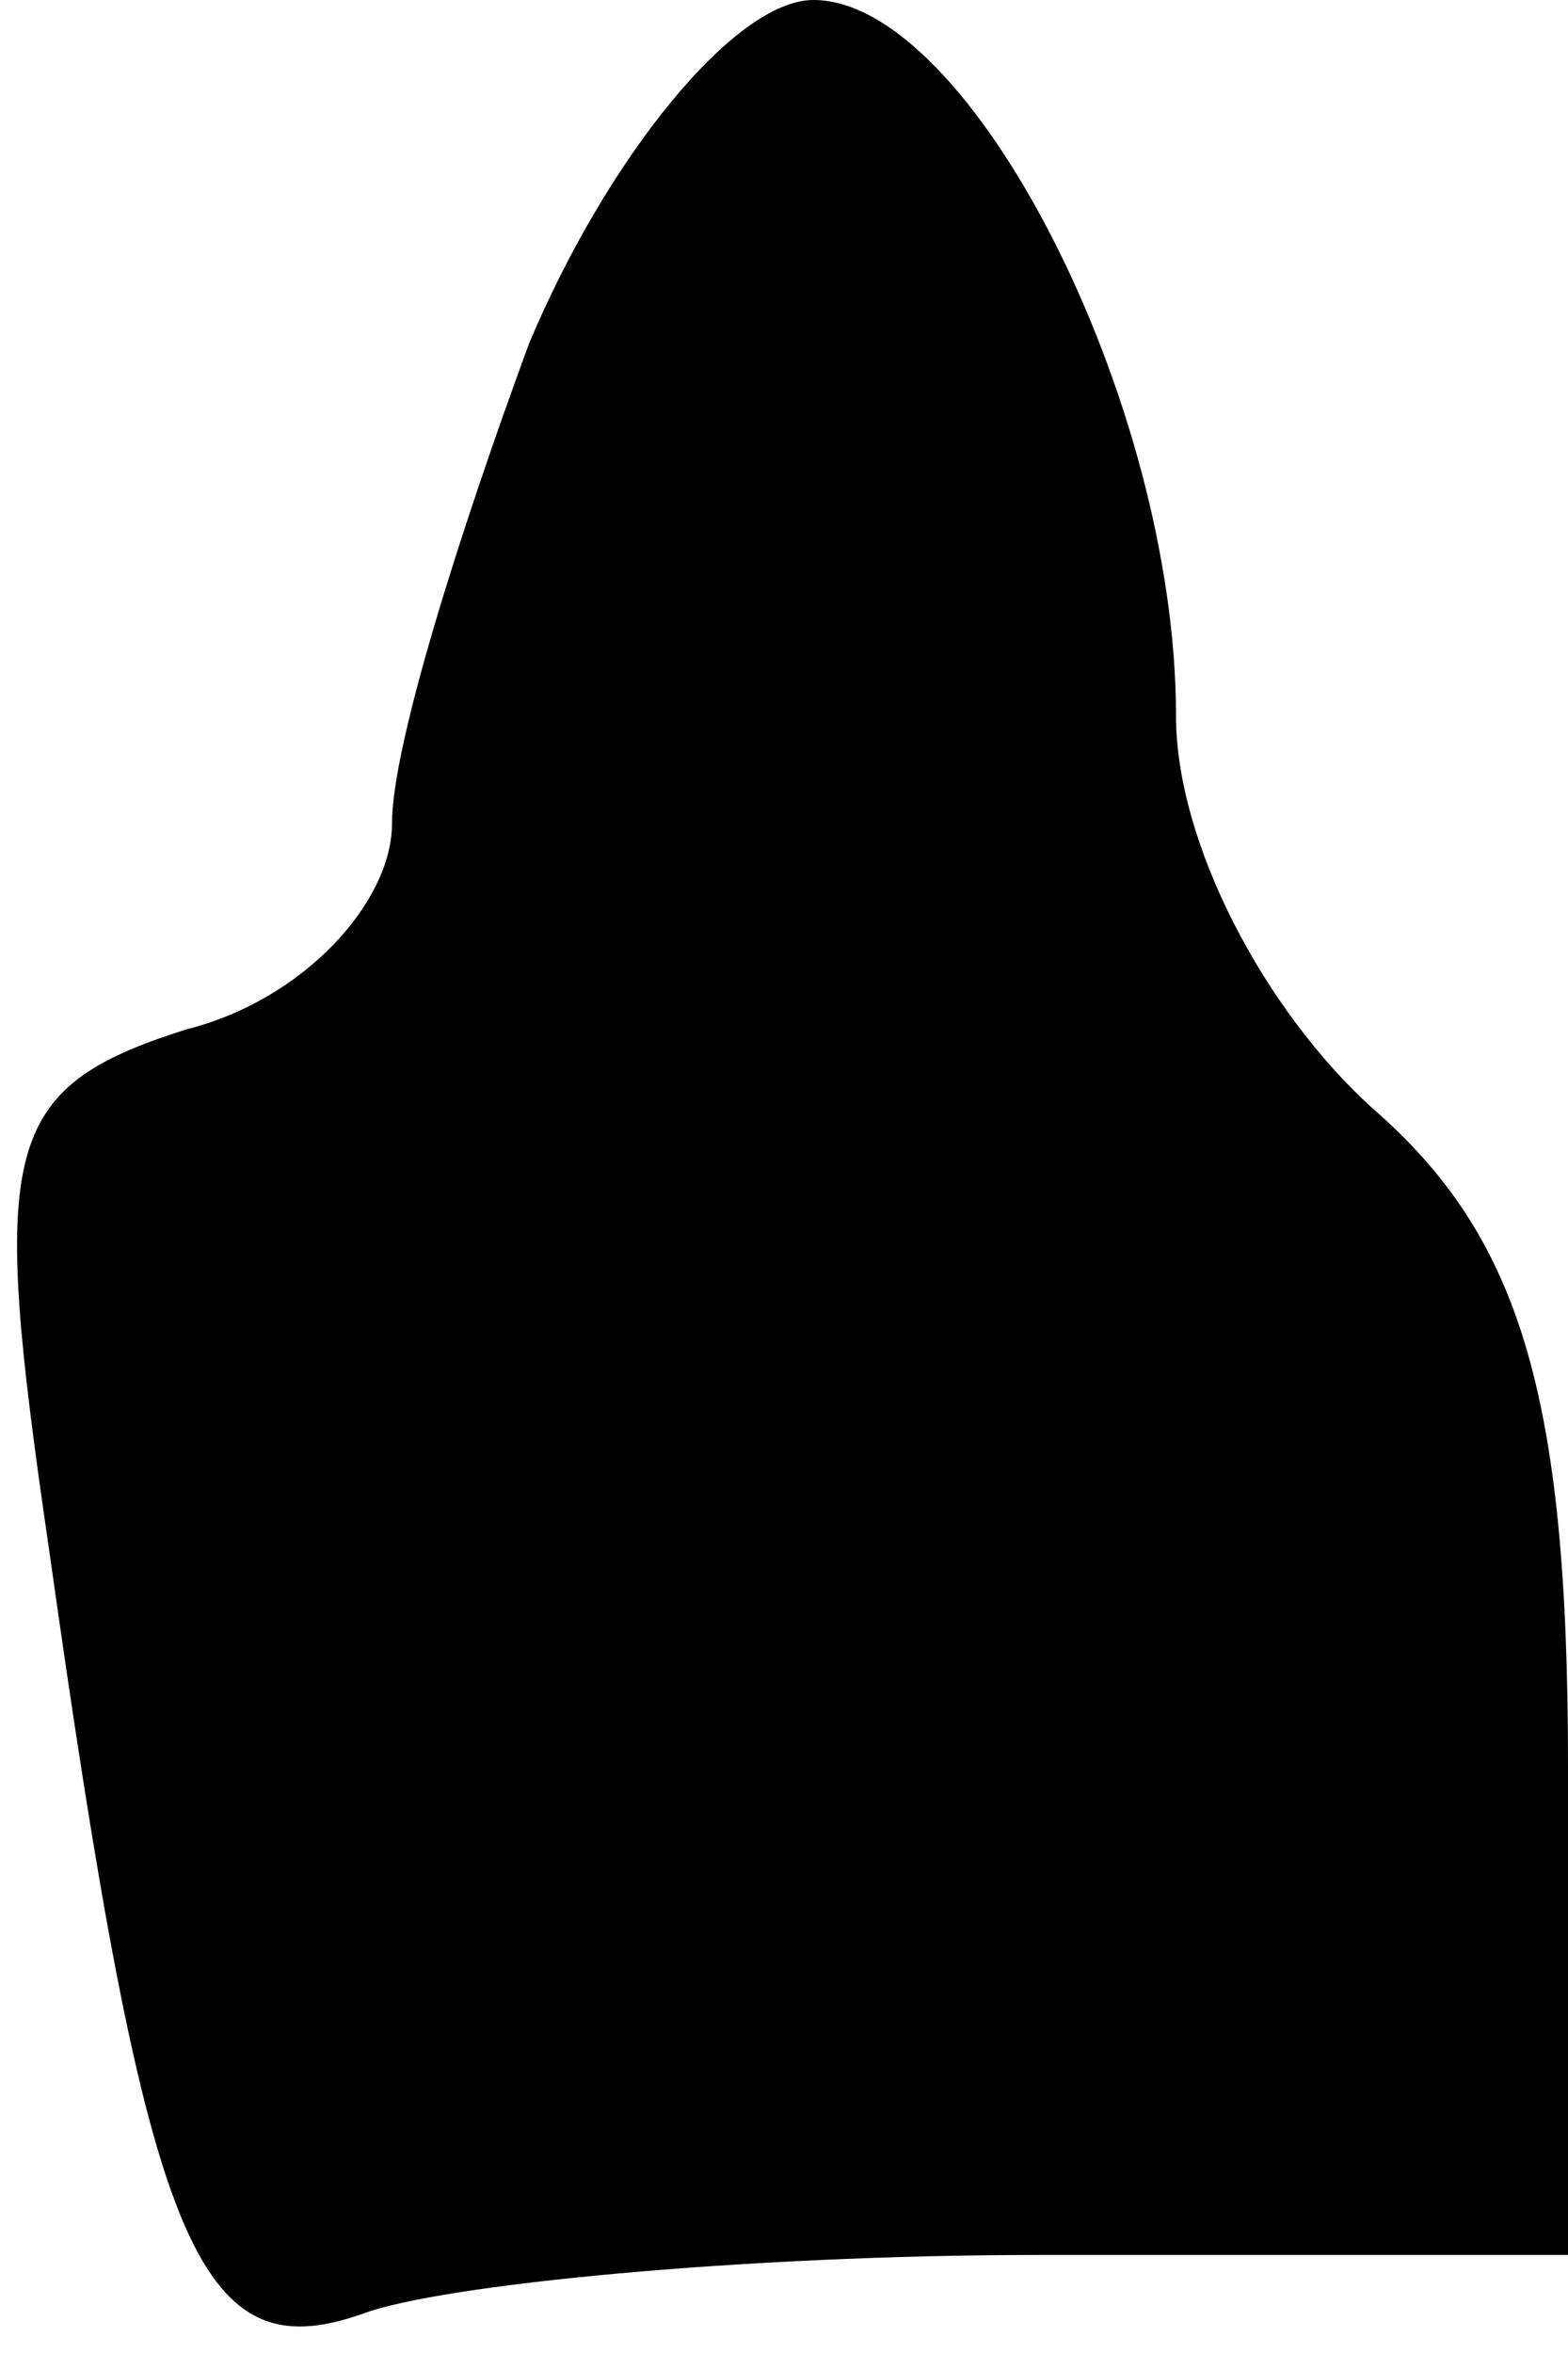<?xml version="1.0" standalone="no"?>
<!DOCTYPE svg PUBLIC "-//W3C//DTD SVG 20010904//EN"
 "http://www.w3.org/TR/2001/REC-SVG-20010904/DTD/svg10.dtd">
<svg version="1.0" xmlns="http://www.w3.org/2000/svg"
 width="16pt" height="24pt" viewBox="0 0 16 24"
 preserveAspectRatio="xMidYMid meet">
<g transform="translate(0,24) scale(0.1,-0.1)"
fill="#000000" stroke="none">
<path fill="#000000" stroke="none" d="M54 205 c-7 -19 -14 -41 -14 -49 0 -8
-9 -18 -21 -21 -19 -6 -20 -12 -14 -53 10 -71 15 -84 32 -78 8 3 39 6 69 6
l54 0 0 50 c0 38 -5 54 -20 67 -11 10 -20 27 -20 40 0 32 -21 73 -37 73 -8 0
-21 -16 -29 -35z"/>
</g>
</svg>
